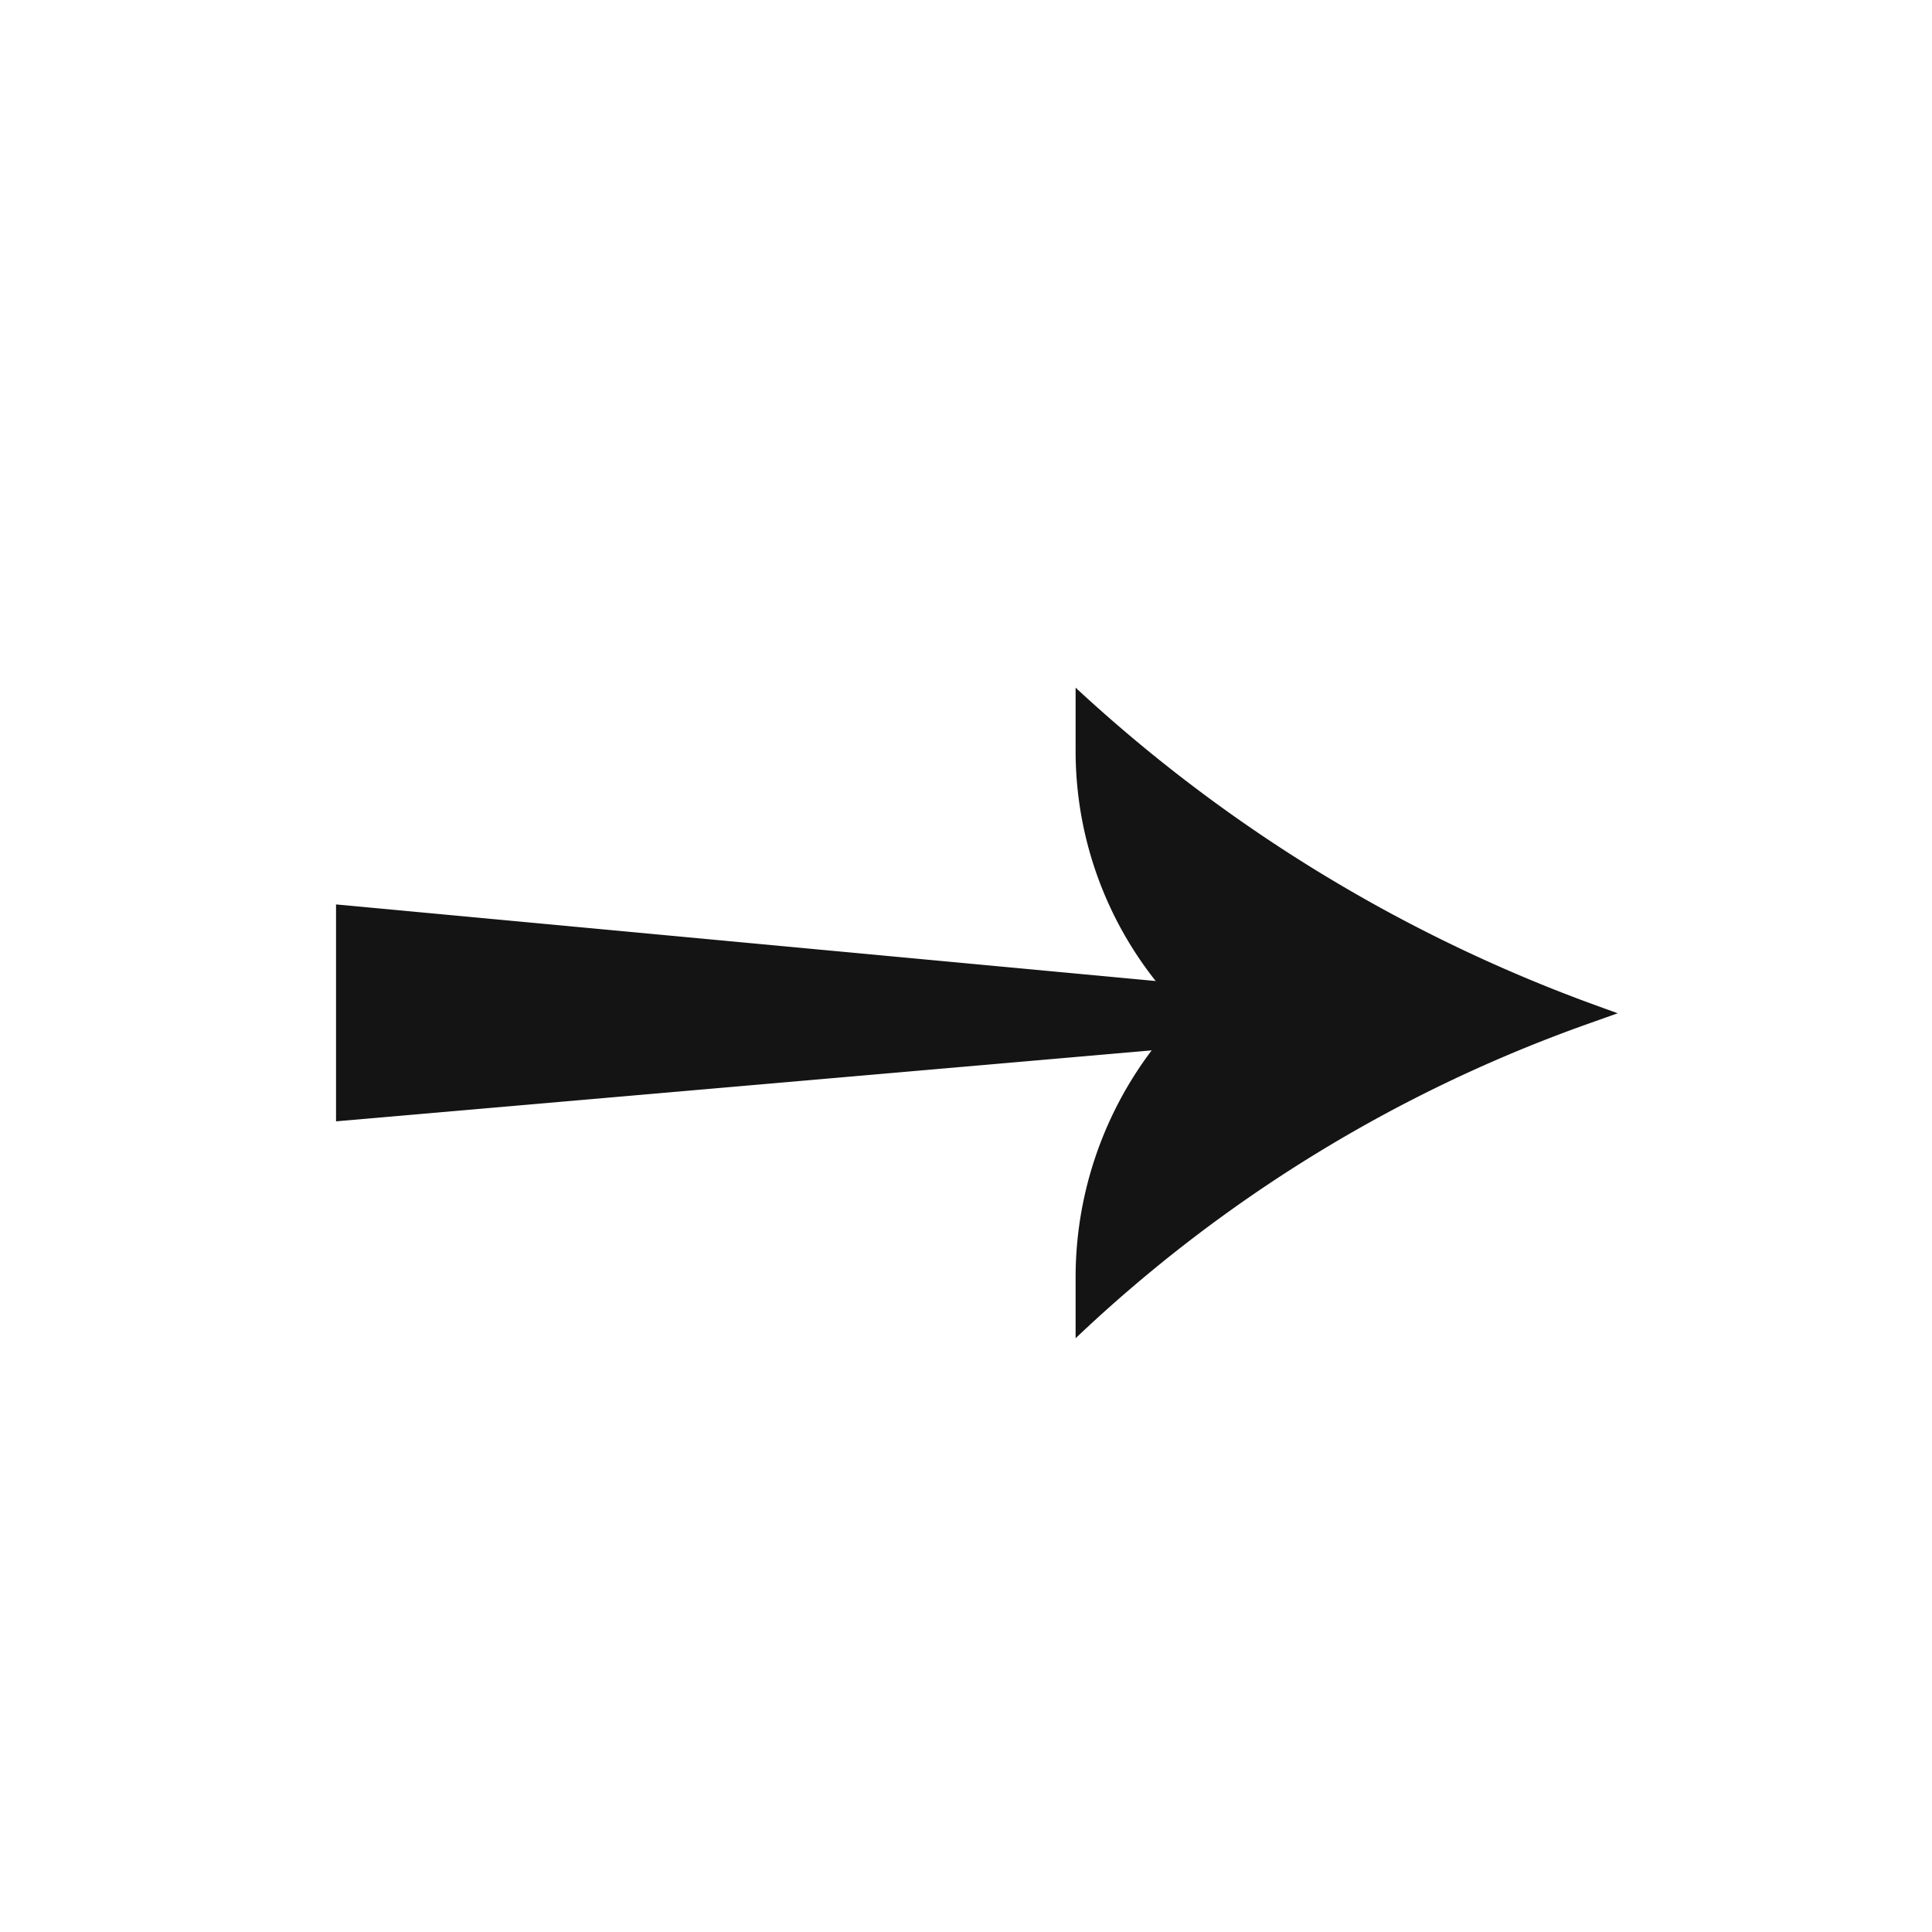 <svg xmlns="http://www.w3.org/2000/svg" viewBox="0 0 150 150"><defs><style>.cls-1{fill:#141414;}</style></defs><g id="Arrow_14" data-name="Arrow 14"><path class="cls-1" d="M83.51,53.39h0A119.12,119.12,0,0,0,123.75,78l1.85.67-2.28.81A112.31,112.31,0,0,0,83.51,103.9h0V99.18a29.26,29.26,0,0,1,8.42-20.54h0A28.77,28.77,0,0,1,83.51,58.3Z"/><polygon class="cls-1" points="119.39 78.94 26.09 70.22 26.09 87.06 119.39 78.94"/></g></svg>